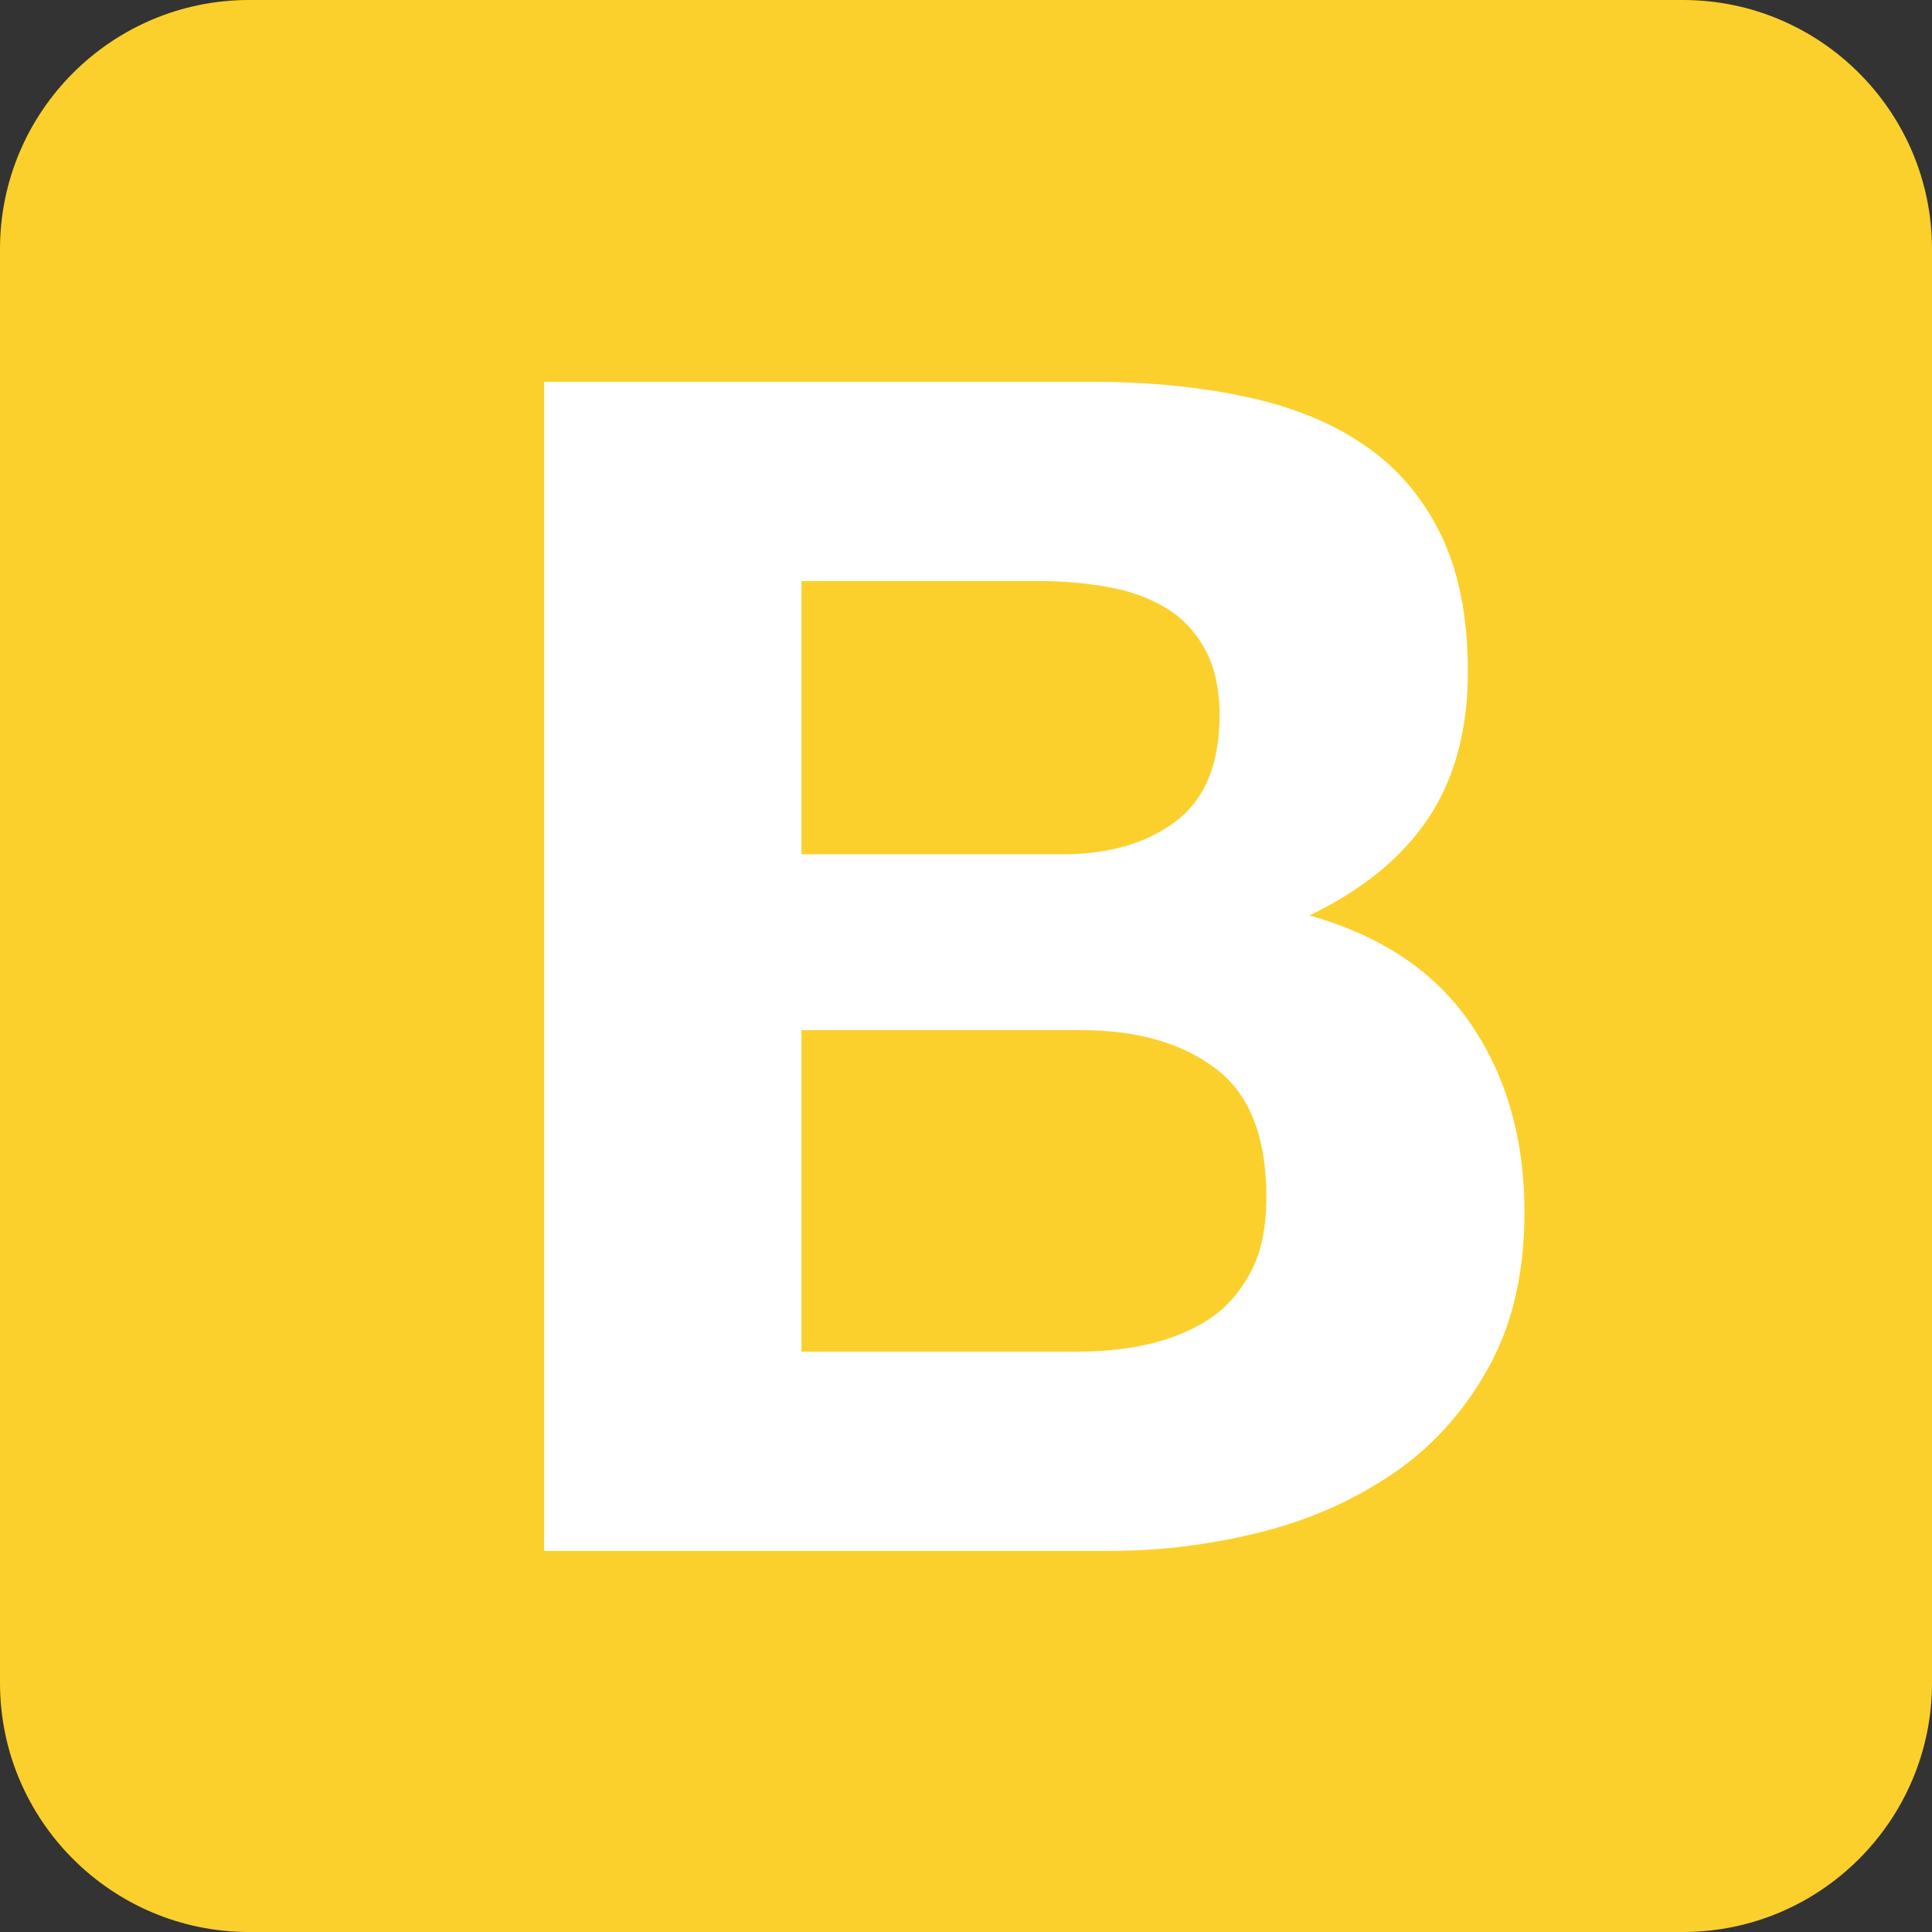<?xml version="1.0" encoding="utf-8"?>
<!-- Generator: Adobe Illustrator 22.1.0, SVG Export Plug-In . SVG Version: 6.00 Build 0)  -->
<svg version="1.1" id="Calque_1" xmlns="http://www.w3.org/2000/svg" xmlns:xlink="http://www.w3.org/1999/xlink" x="0px" y="0px"
	 viewBox="0 0 256 256" style="enable-background:new 0 0 256 256;" xml:space="preserve">
<rect x="0" y="0" width="256" height="256" fill="#333333" stroke="none"/>
<style type="text/css">
	.st0{fill:#FCD02C;}
	.st1{fill:#FFFFFF;}
</style>
<g>
	<path class="st0" d="M0,223c0,18.2,14.8,33,33,33h190c18.2,0,33-14.8,33-33V33c0-18.2-14.8-33-33-33H33C14.8,0,0,14.8,0,33V223z"/>
	<path class="st1" d="M106.2,113.2V77h31.9c3,0,6,0.3,8.8,0.8s5.3,1.4,7.5,2.7c2.2,1.3,3.9,3.1,5.2,5.4c1.3,2.3,2,5.3,2,8.9
		c0,6.5-2,11.2-5.9,14.1c-3.9,2.9-8.9,4.3-15,4.3H106.2L106.2,113.2z M72.1,50.5v155h75.1c6.9,0,13.7-0.9,20.3-2.6
		c6.6-1.7,12.4-4.4,17.6-8c5.1-3.6,9.2-8.3,12.3-14s4.6-12.5,4.6-20.3c0-9.7-2.4-18-7.1-24.9c-4.7-6.9-11.8-11.7-21.4-14.4
		c6.9-3.3,12.2-7.6,15.7-12.8c3.5-5.2,5.3-11.7,5.3-19.5c0-7.2-1.2-13.3-3.6-18.2c-2.4-4.9-5.8-8.9-10.1-11.8
		c-4.3-3-9.6-5.1-15.6-6.4s-12.8-2-20.2-2H72.1L72.1,50.5z M106.2,179v-42.5h37.1c7.4,0,13.3,1.7,17.8,5.1c4.5,3.4,6.7,9.1,6.7,17
		c0,4.1-0.7,7.4-2.1,10c-1.4,2.6-3.2,4.7-5.5,6.2c-2.3,1.5-5,2.6-8,3.3s-6.2,1-9.6,1H106.2L106.2,179z"/>
</g>
</svg>
